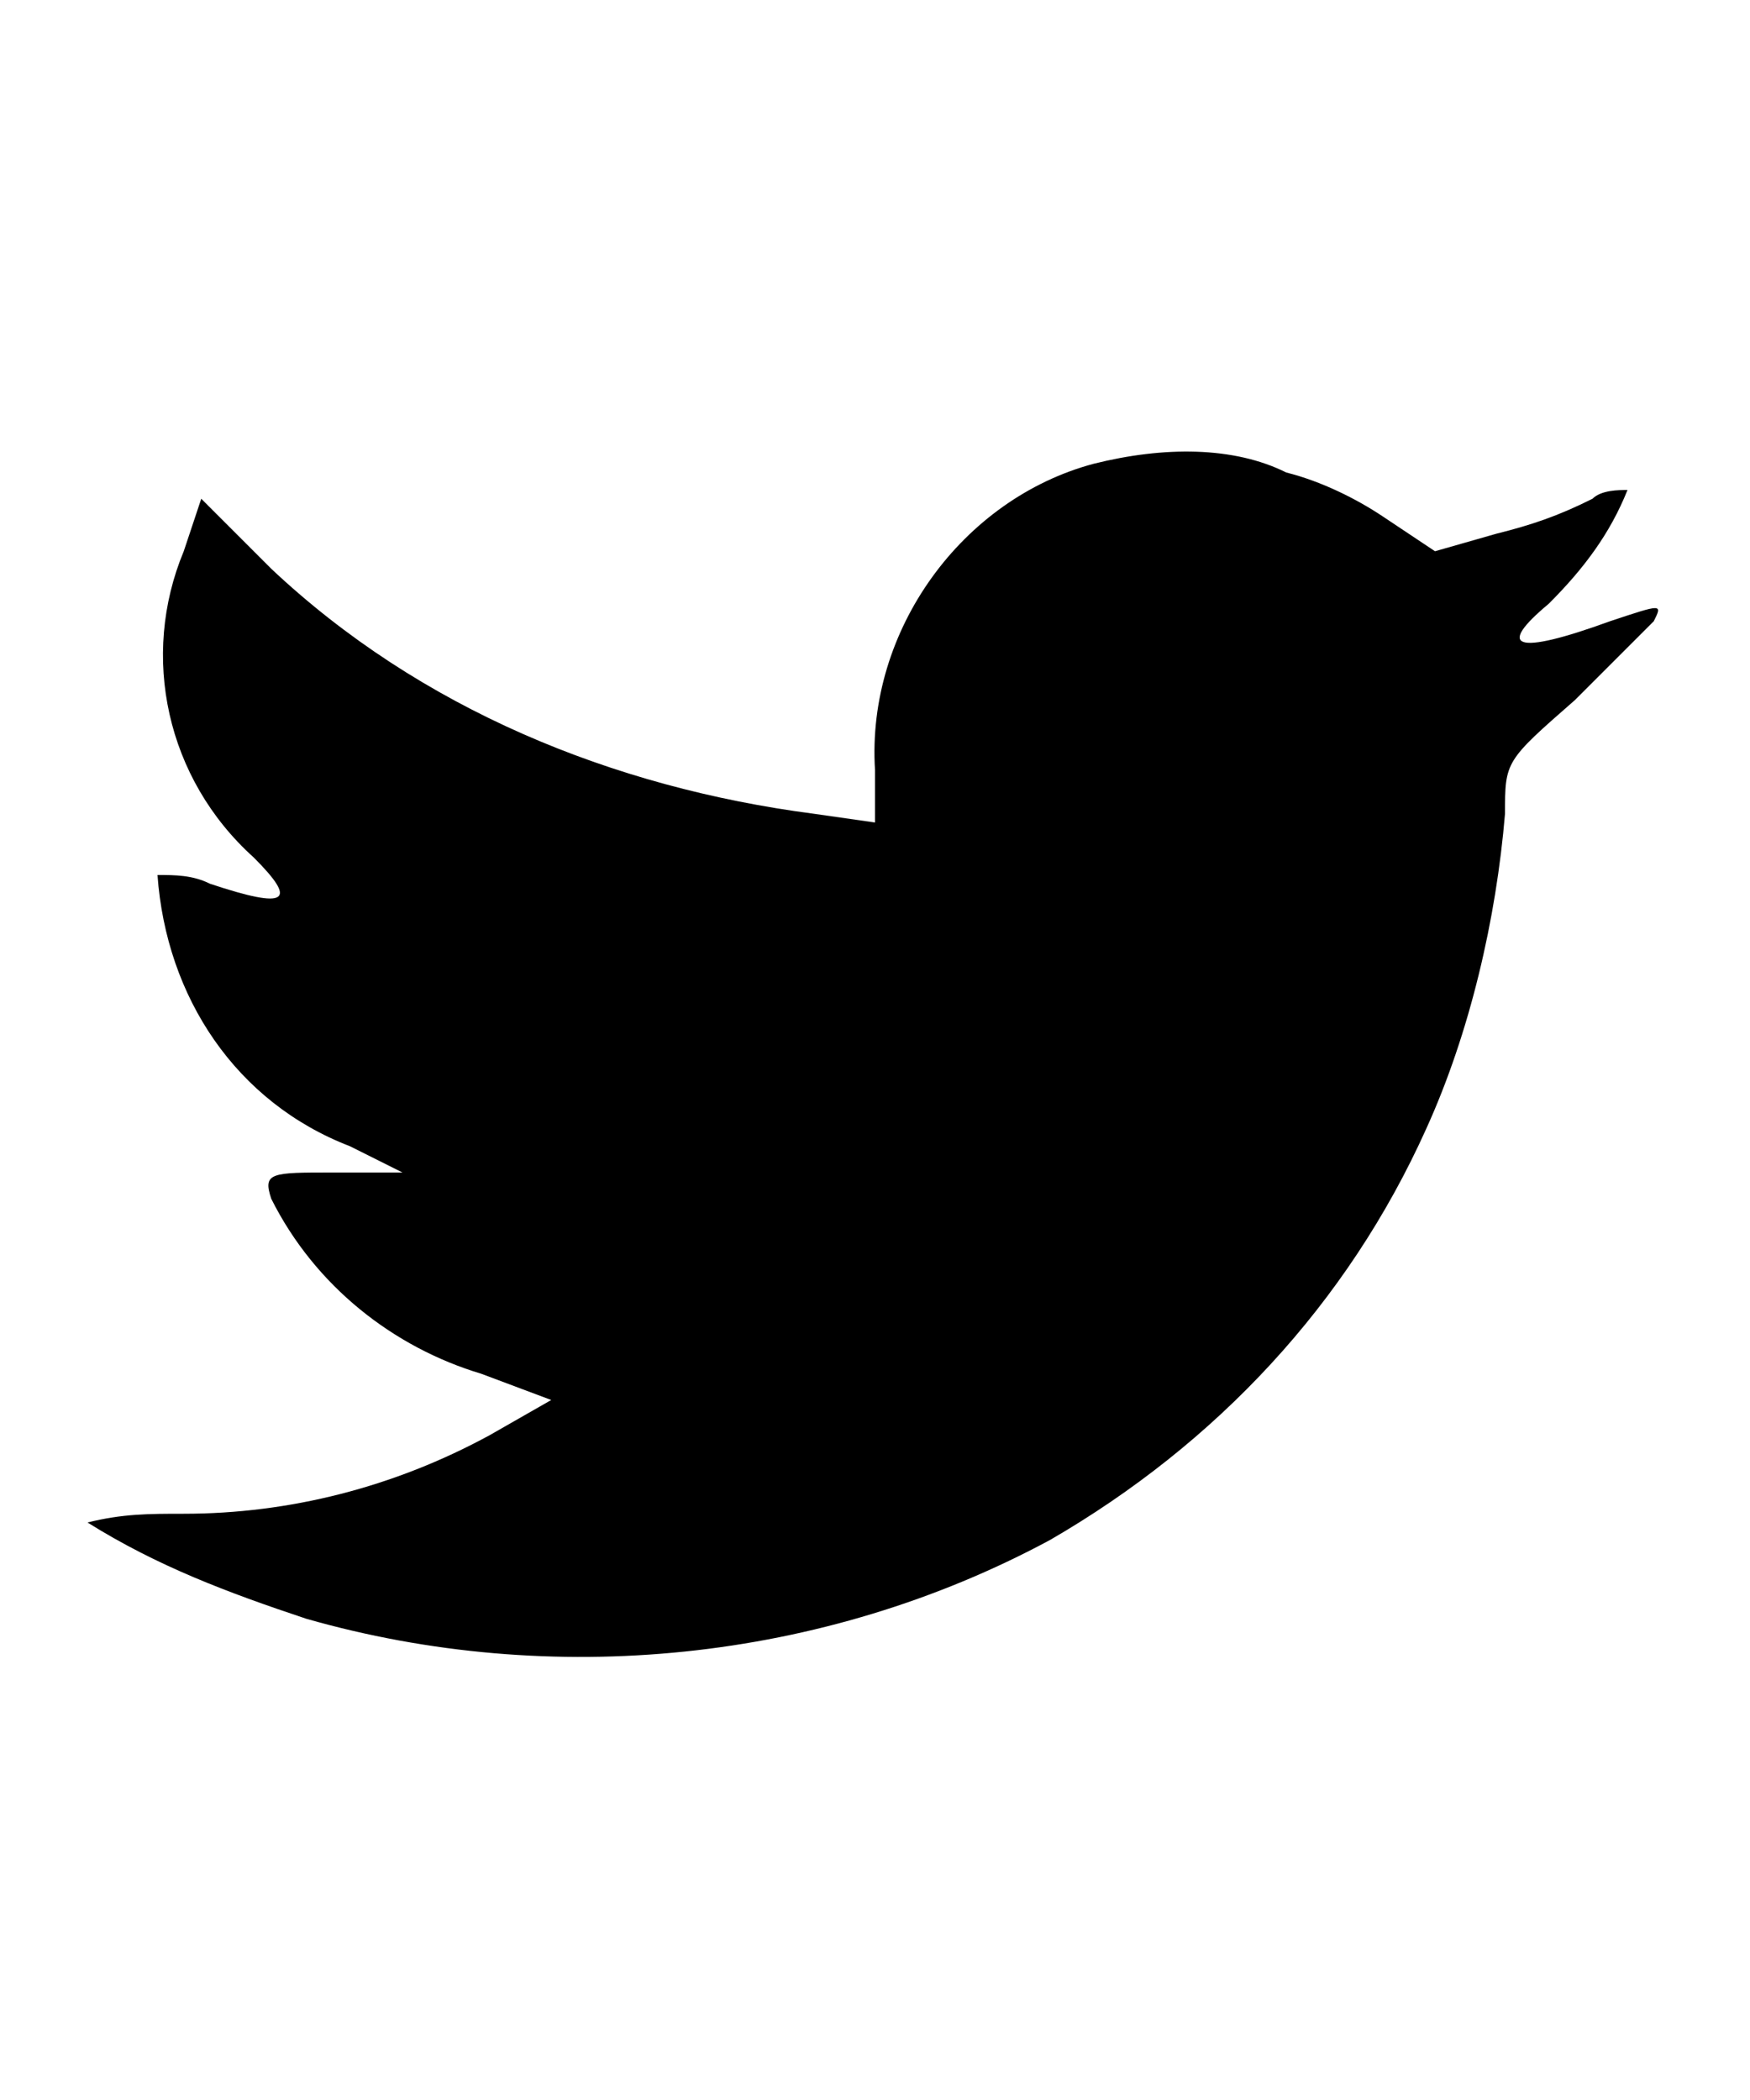 <?xml version="1.0" encoding="utf-8"?>
<!-- Generator: Adobe Illustrator 19.0.0, SVG Export Plug-In . SVG Version: 6.00 Build 0)  -->
<svg version="1.1" id="Слой_1" xmlns="http://www.w3.org/2000/svg" xmlns:xlink="http://www.w3.org/1999/xlink" x="0px" y="0px"
	 viewBox="-41 39.2 20 24" style="enable-background:new -41 39.2 20 24;" xml:space="preserve">
<path id="Shape_16_copy_3" d="M-28.5,44.5c-1.5,0.4-2.6,1.9-2.5,3.5v0.6l-0.7-0.1c-2.3-0.3-4.5-1.2-6.2-2.8l-0.8-0.8l-0.2,0.6
	c-0.5,1.2-0.2,2.6,0.8,3.5c0.5,0.5,0.4,0.6-0.5,0.3c-0.2-0.1-0.4-0.1-0.6-0.1c0.1,1.4,0.9,2.6,2.2,3.1l0.6,0.3h-0.8
	c-0.7,0-0.8,0-0.7,0.3c0.5,1,1.4,1.7,2.4,2l0.8,0.3l-0.7,0.4c-1.1,0.6-2.3,0.9-3.5,0.9c-0.4,0-0.7,0-1.1,0.1
	c0.8,0.5,1.6,0.8,2.5,1.1c2.8,0.8,5.9,0.5,8.5-0.9c1.9-1.1,3.4-2.7,4.3-4.7c0.5-1.1,0.8-2.4,0.9-3.6c0-0.6,0-0.6,0.8-1.3
	c0.3-0.3,0.6-0.6,0.9-0.9c0.1-0.2,0.1-0.2-0.5,0c-1.1,0.4-1.3,0.3-0.7-0.2c0.4-0.4,0.7-0.8,0.9-1.3c-0.1,0-0.3,0-0.4,0.1
	c-0.4,0.2-0.7,0.3-1.1,0.4l-0.7,0.2l-0.6-0.4c-0.3-0.2-0.7-0.4-1.1-0.5C-26.9,44.3-27.7,44.3-28.5,44.5z"/>
</svg>
